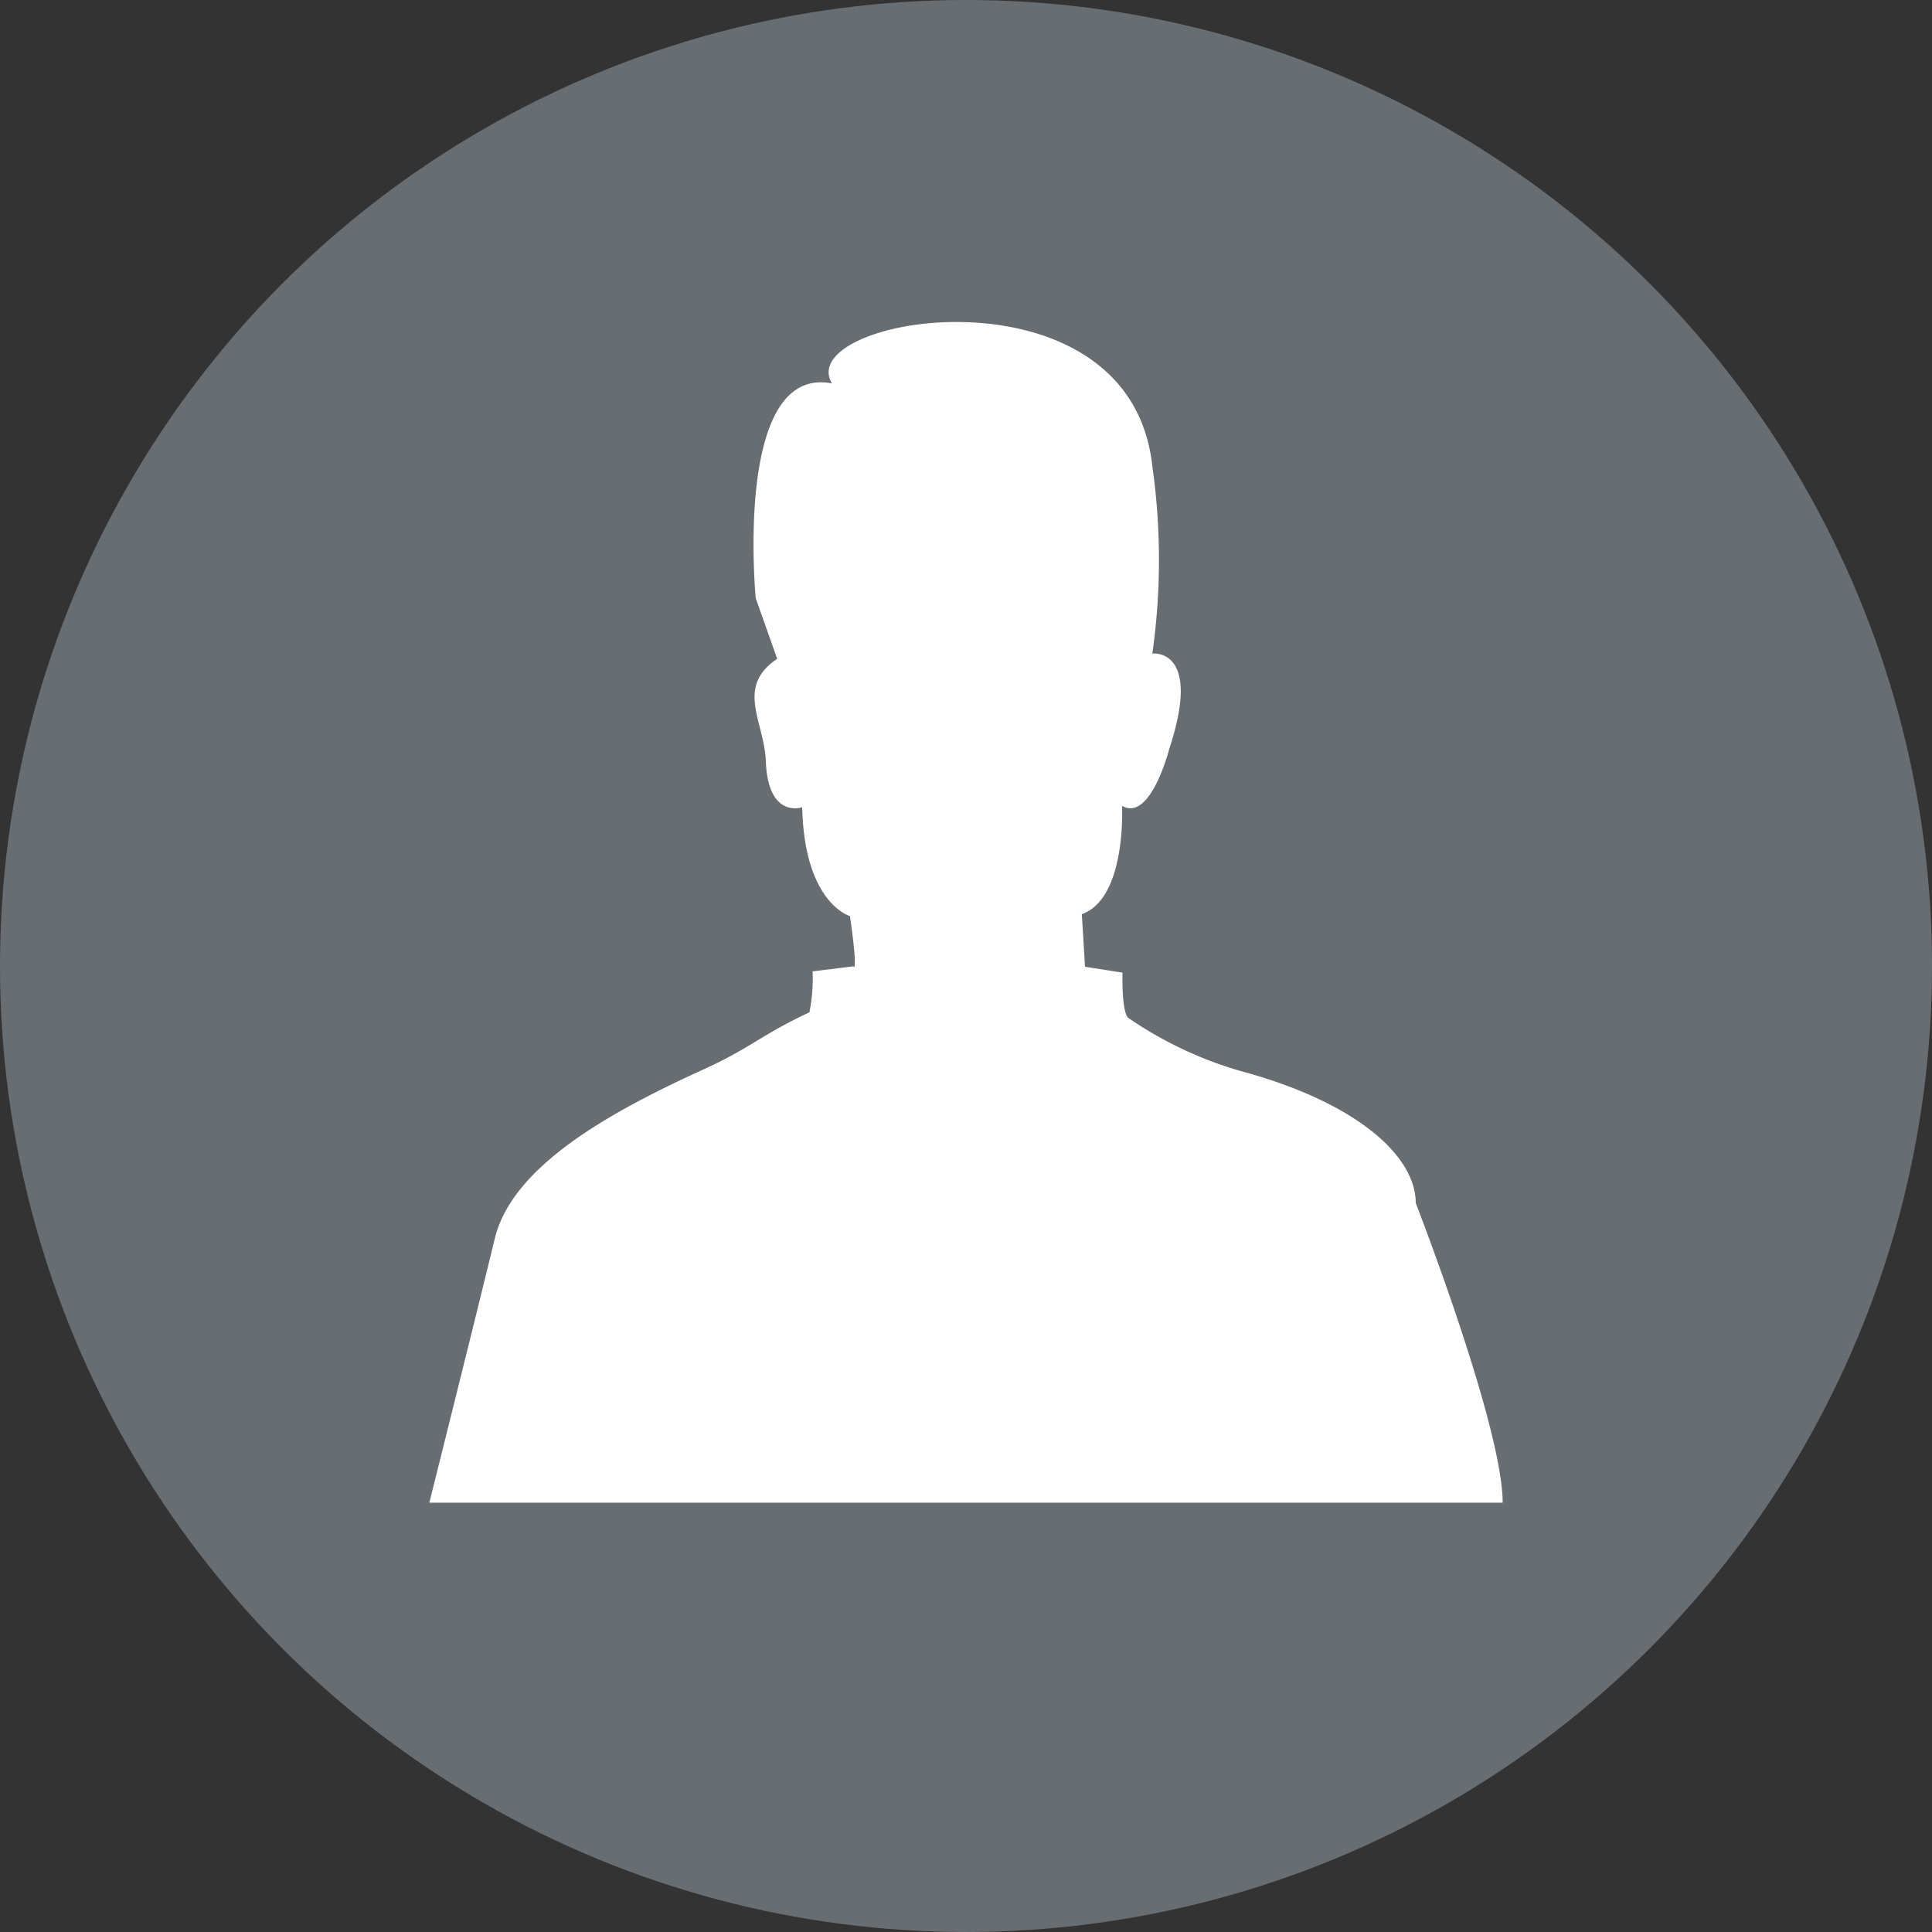 <svg xmlns="http://www.w3.org/2000/svg" viewBox="0 0 18 18"><rect x="0" y="0" width="18" height="18" fill="#333333" stroke="none"/><g fill="none" fill-rule="evenodd"><circle cx="9" cy="9" r="9" fill="#80868E" opacity=".7"/><path fill="#FFF" d="M13.19 11.208c0-.439-.552-.94-1.637-1.231a3.62 3.62 0 0 1-1.036-.49c-.07-.042-.059-.425-.059-.425l-.35-.055c0-.031-.029-.49-.029-.49.418-.147.375-1.009.375-1.009.266.153.439-.529.439-.529.314-.948-.157-.89-.157-.89a6.2 6.2 0 0 0 0-1.746c-.209-1.92-3.358-1.398-2.985-.771-.92-.177-.71 2.002-.71 2.002l.2.564c-.392.264-.12.584-.106.952.02.544.339.431.339.431.02.897.445 1.014.445 1.014.08.564.03.468.03.468l-.378.047c.005.128-.005.257-.03.382-.445.207-.541.328-.983.53-.855.389-1.783.895-1.948 1.577C4.445 12.221 4 14 4 14h10c0-.71-.81-2.792-.81-2.792z"/></g></svg>
